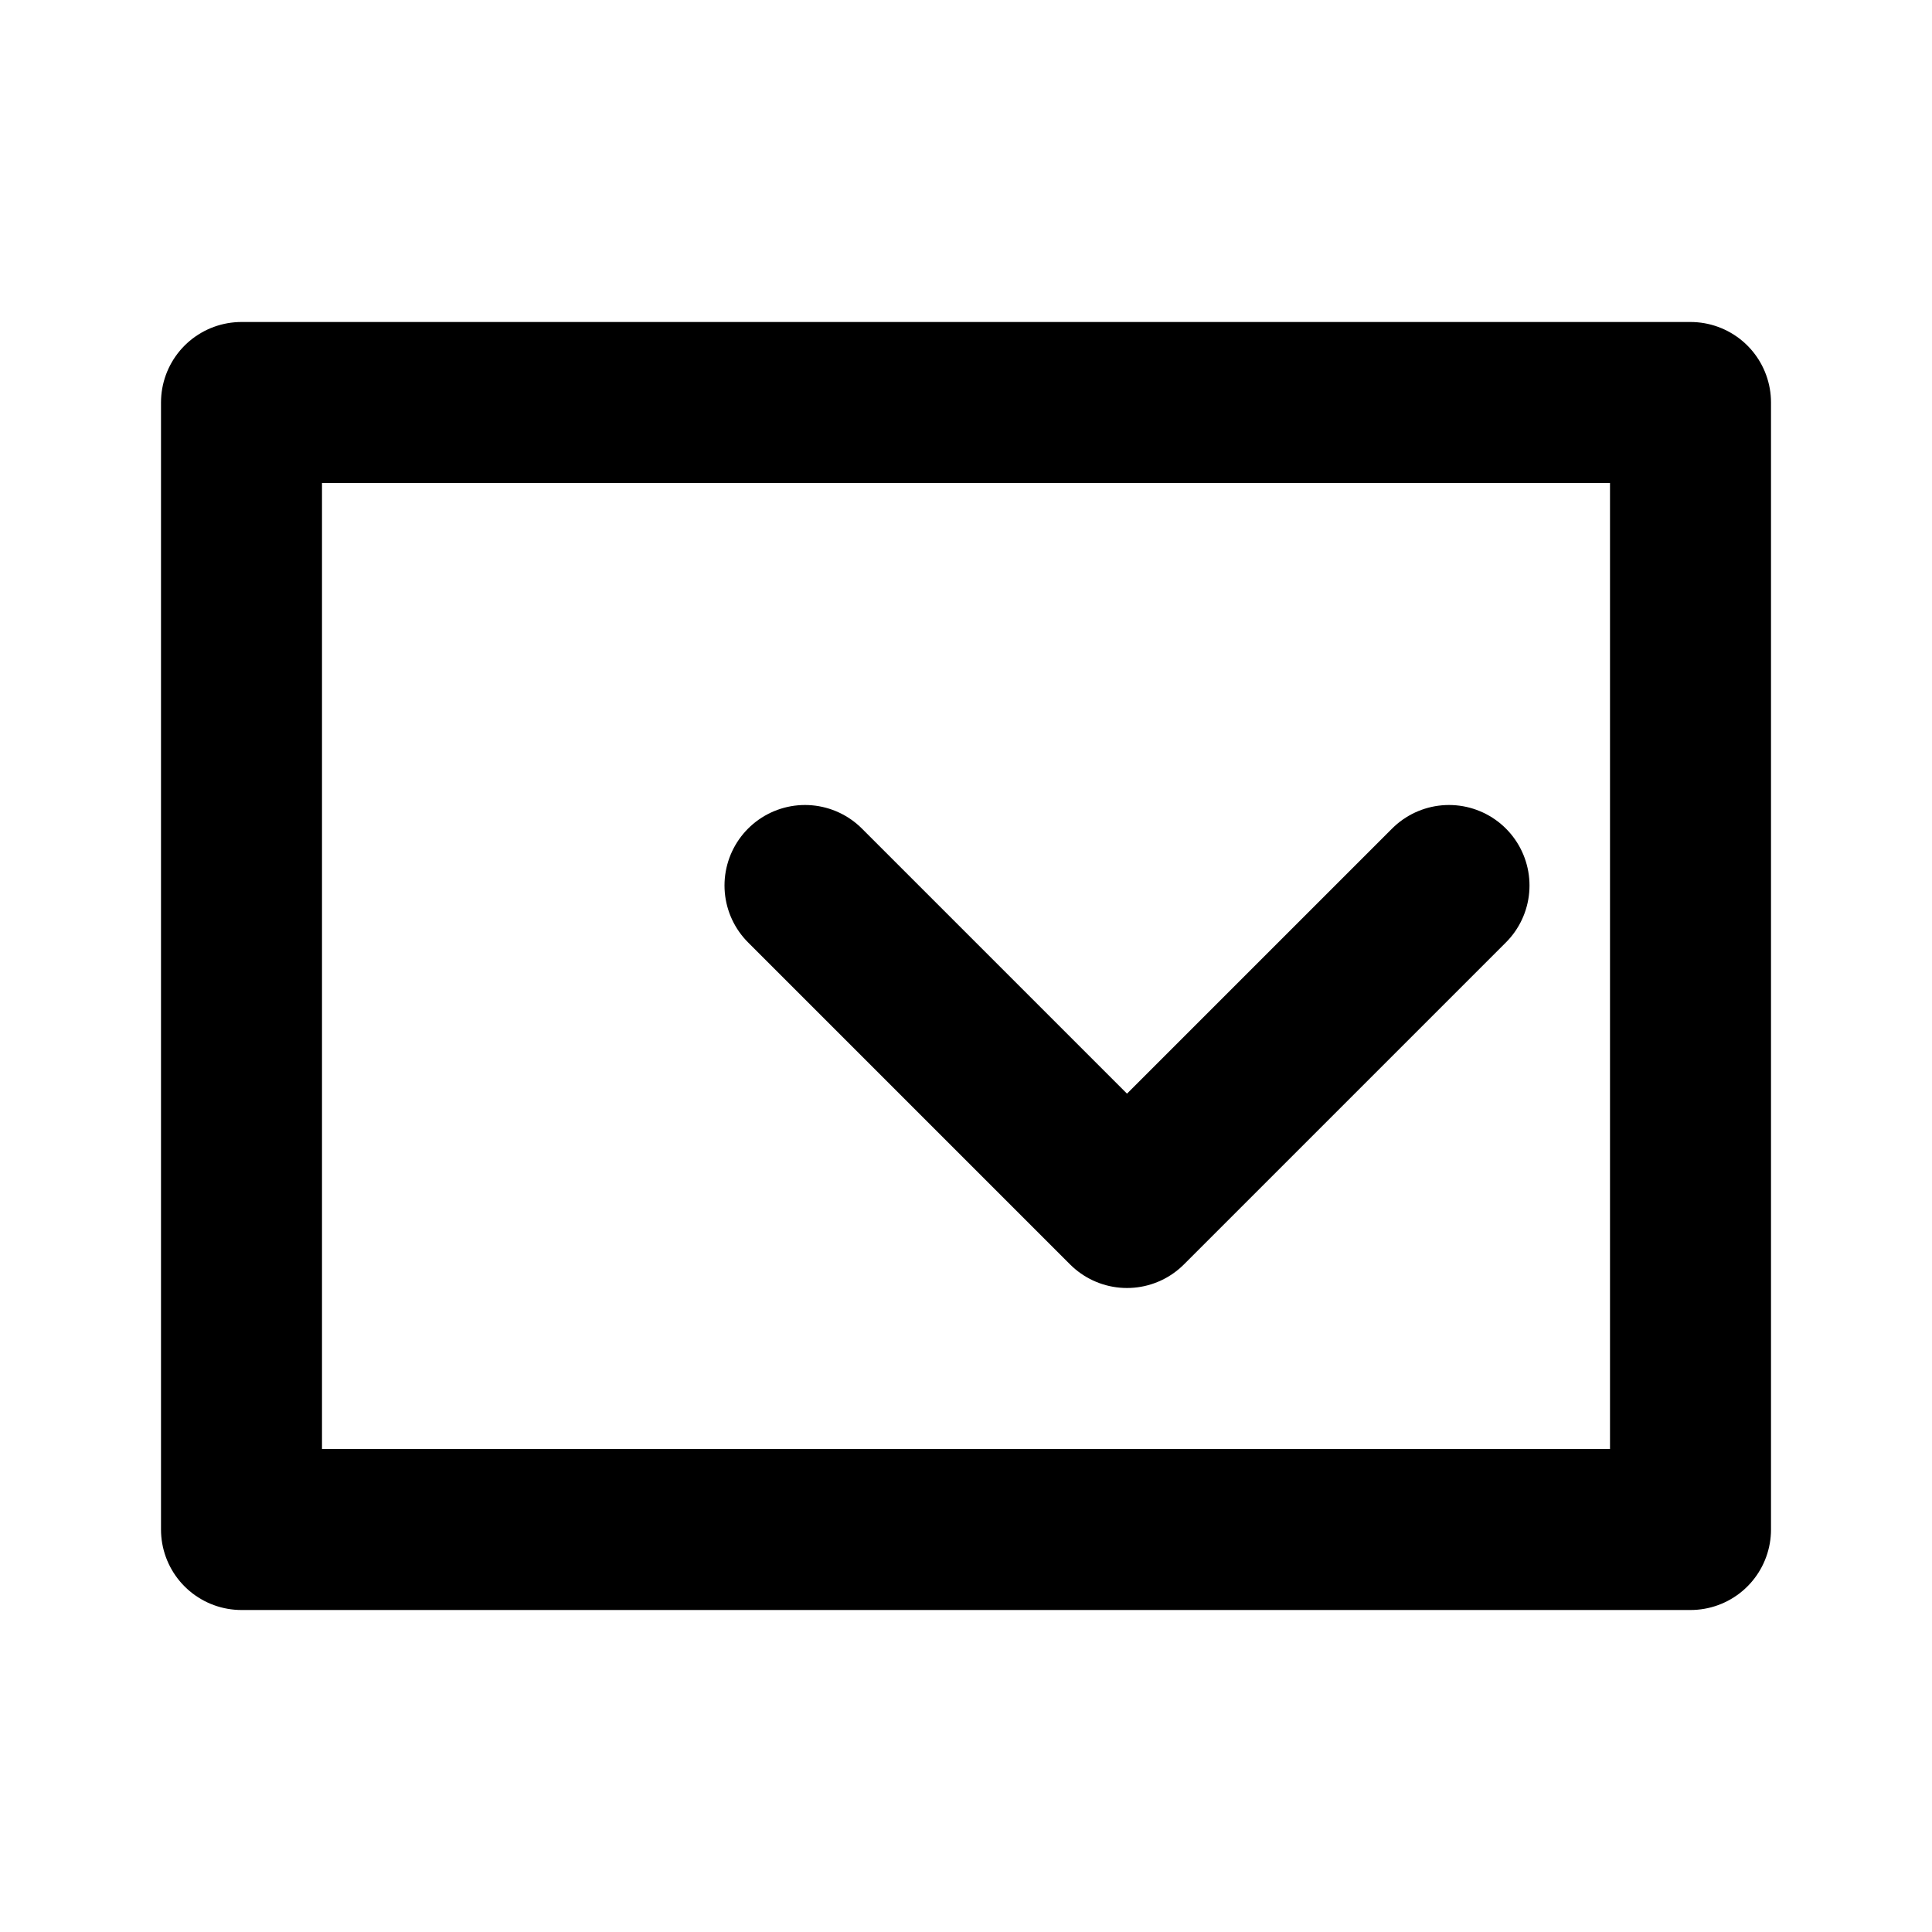 <svg width="24" height="24" viewBox="0 0 24 24" fill="none" xmlns="http://www.w3.org/2000/svg">
<path d="M3 5H21V19H3V5Z" stroke="#000" stroke-width="2" stroke-linecap="round" stroke-linejoin="round"/>
<path d="M10 11L14 15L18 11" stroke="#000" stroke-width="2" stroke-linecap="round" stroke-linejoin="round"/>
</svg>
